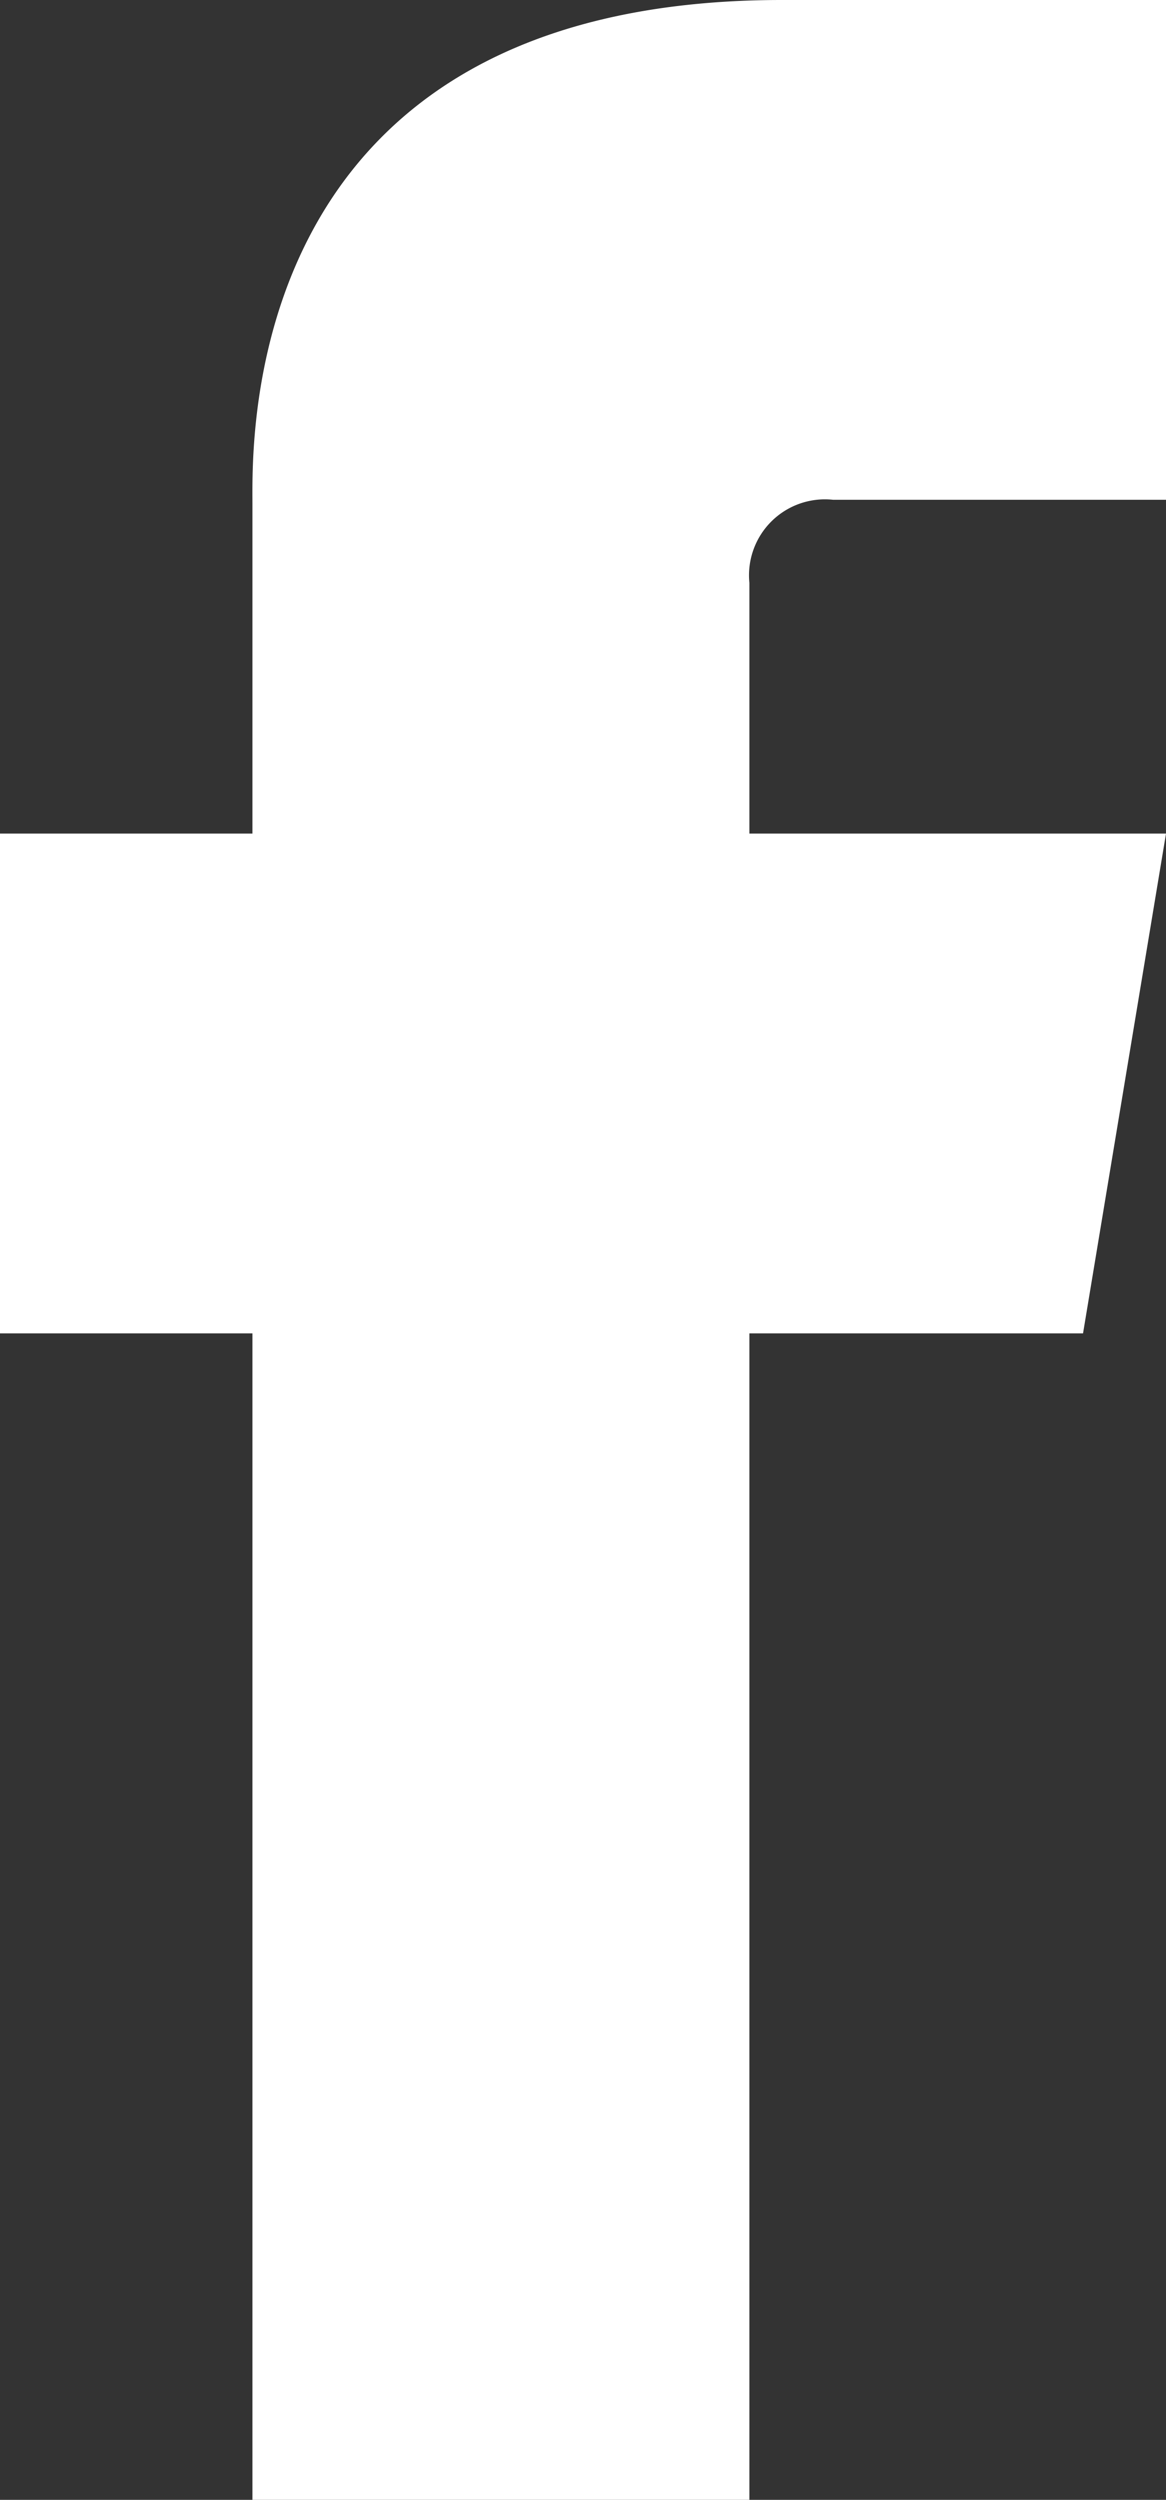 <svg xmlns="http://www.w3.org/2000/svg" viewBox="0 0 13.21 28.31"><rect x="0" y="0" width="13.21" height="28.31" fill="#333333" stroke="none"/><defs><style>.cls-1{fill:#fff;}</style></defs><title>Asset 65</title><g id="Layer_2" data-name="Layer 2"><g id="Layer_1-2" data-name="Layer 1"><path class="cls-1" d="M9.44,5.66h3.77V0H8.86c-6.15,0-6,5-6,5.7V9.44H0V15.1H2.86V28.31H8.49V15.1h3.78l.94-5.66H8.49V6.6A.86.86,0,0,1,9.44,5.66Z"/></g></g></svg>